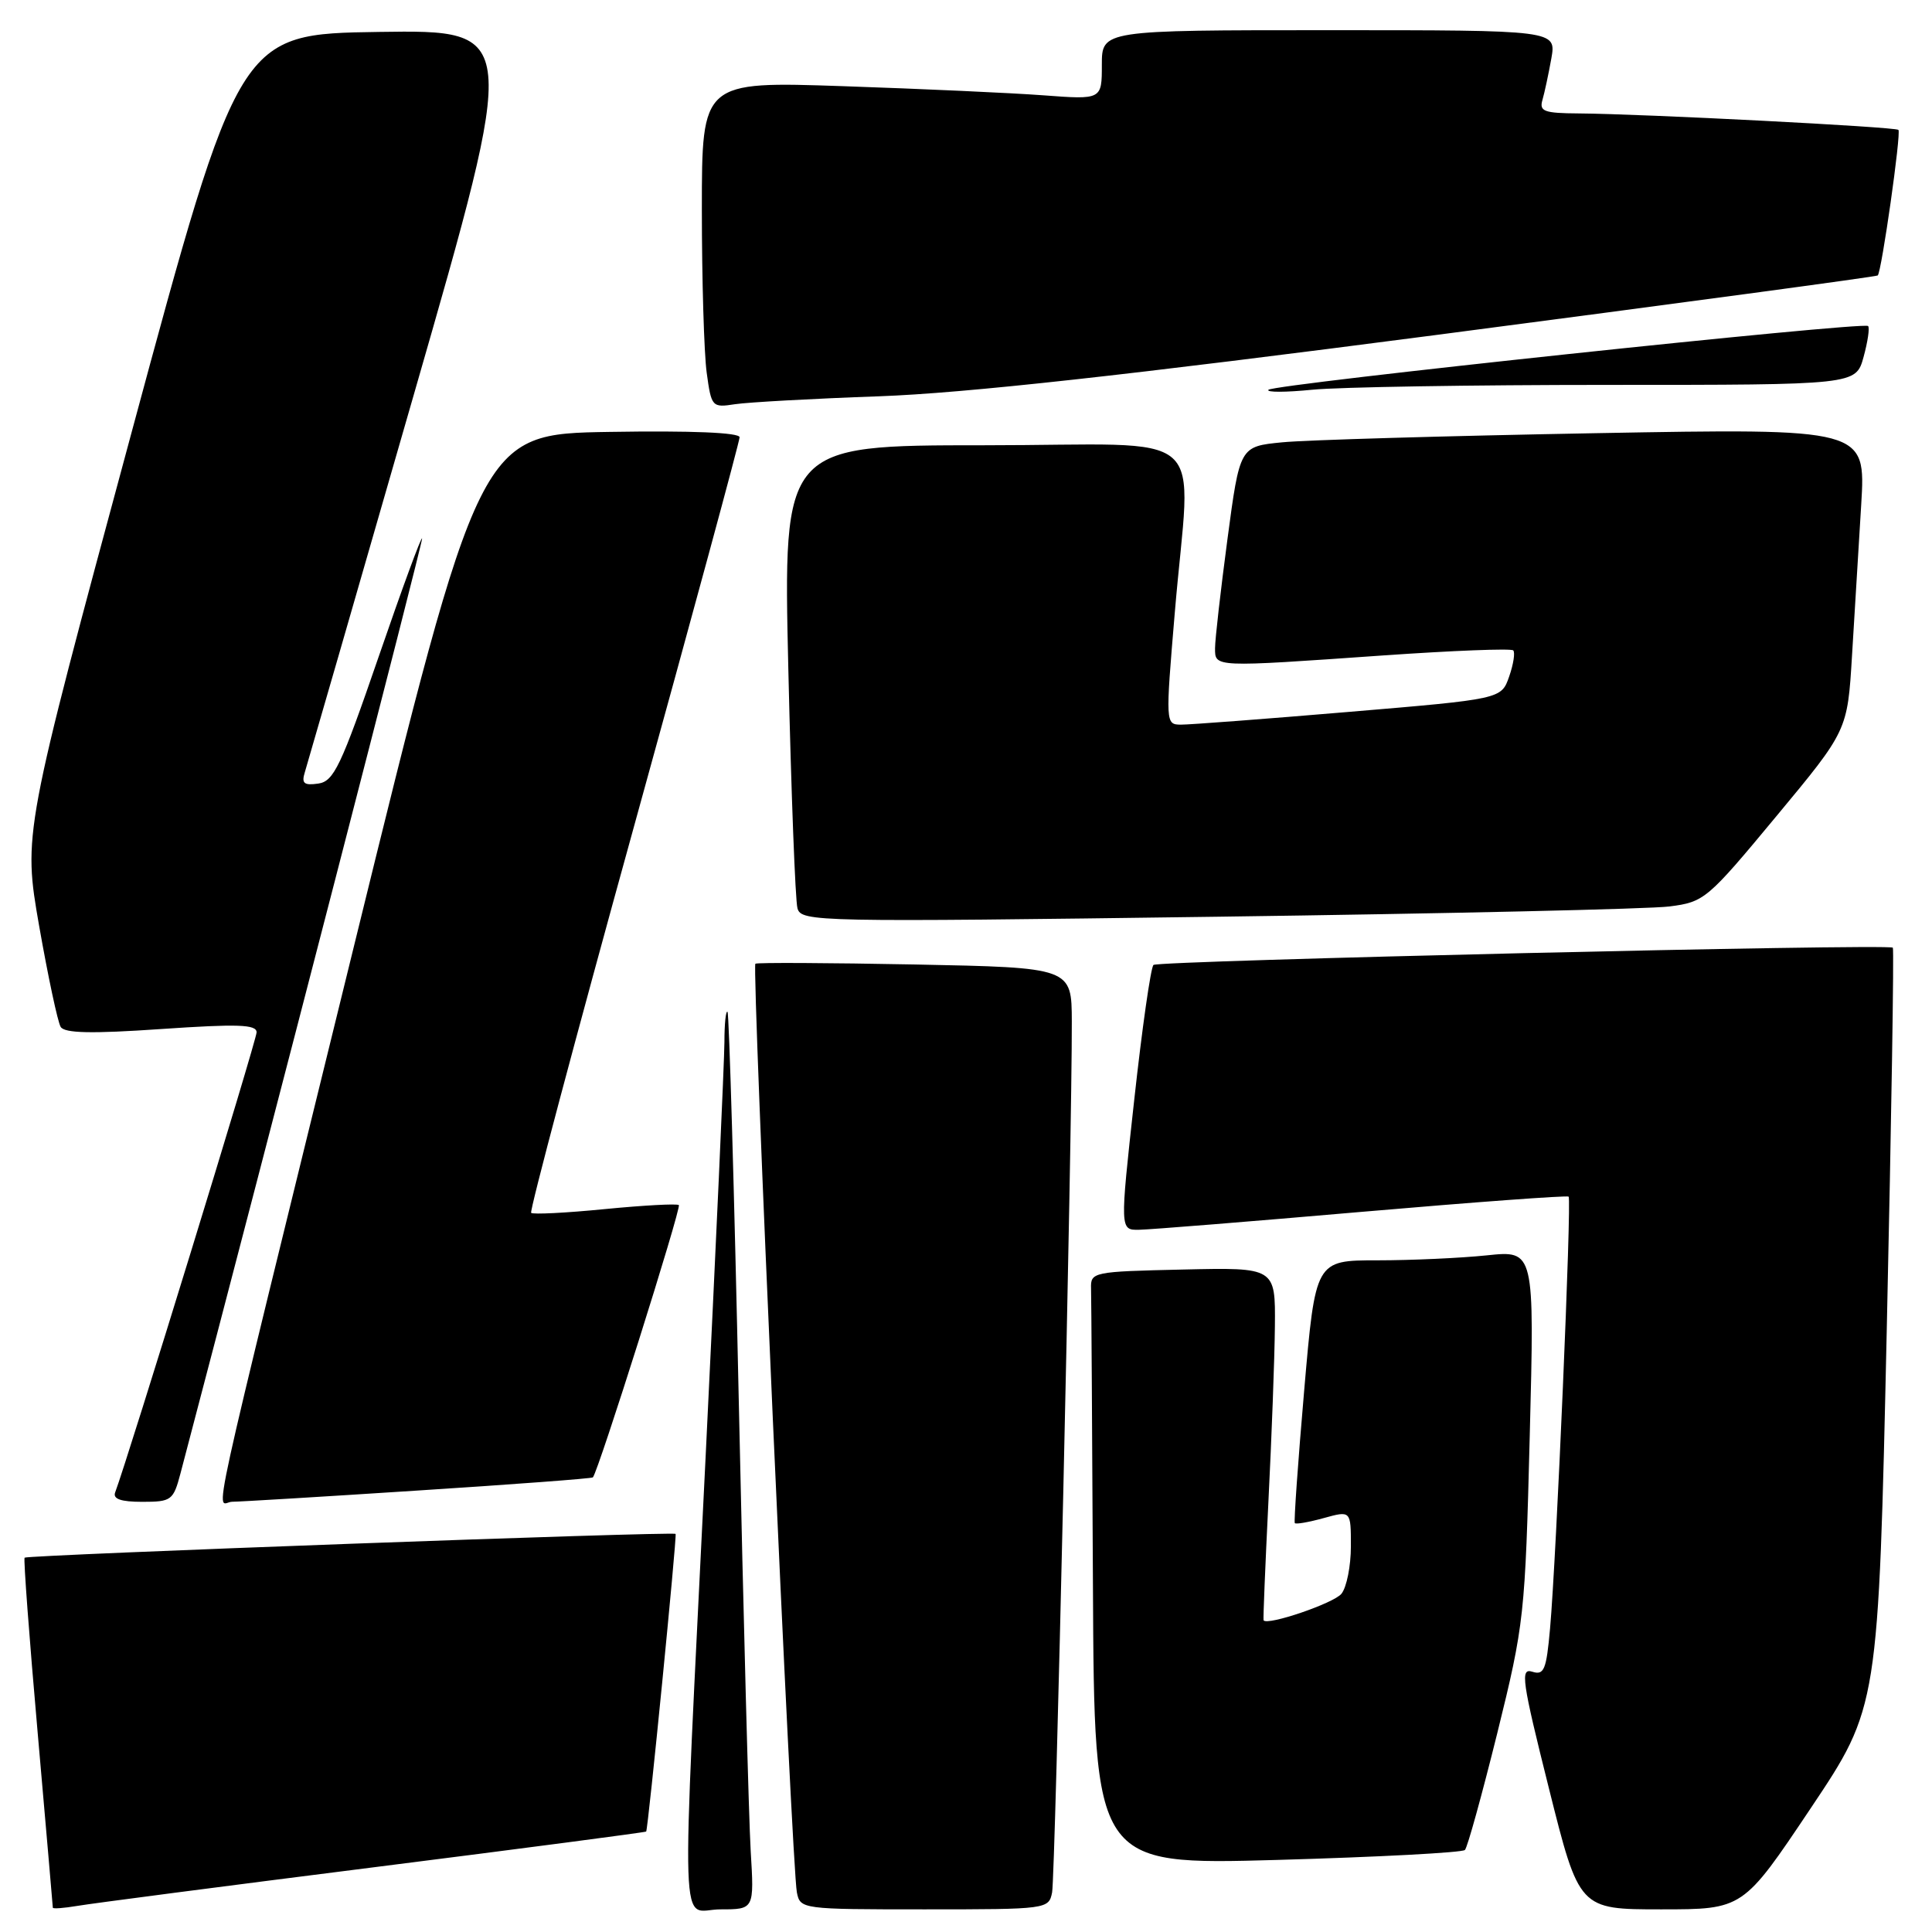 <?xml version="1.0" encoding="UTF-8" standalone="no"?>
<!DOCTYPE svg PUBLIC "-//W3C//DTD SVG 1.1//EN" "http://www.w3.org/Graphics/SVG/1.1/DTD/svg11.dtd" >
<svg xmlns="http://www.w3.org/2000/svg" xmlns:xlink="http://www.w3.org/1999/xlink" version="1.1" viewBox="0 0 256 256">
 <g >
 <path fill="currentColor"
d=" M 49.48 247.43 C 69.27 244.93 85.53 242.79 85.62 242.69 C 85.88 242.38 89.72 203.52 89.52 203.25 C 89.26 202.90 3.63 206.04 3.26 206.40 C 3.10 206.56 3.88 216.99 4.99 229.58 C 6.09 242.17 7.00 252.61 7.00 252.78 C 7.00 252.95 8.46 252.84 10.25 252.54 C 12.04 252.23 29.69 249.93 49.48 247.43 Z  M 99.47 245.25 C 99.22 240.99 98.51 214.32 97.90 186.00 C 97.29 157.68 96.61 134.31 96.40 134.08 C 96.18 133.85 95.99 135.65 95.99 138.08 C 95.98 140.51 94.86 165.22 93.50 193.00 C 90.24 259.59 90.02 253.00 95.47 253.00 C 99.94 253.00 99.94 253.00 99.47 245.25 Z  M 139.41 250.75 C 139.83 248.59 142.07 150.04 142.02 135.35 C 142.00 128.21 142.00 128.21 121.25 127.80 C 109.84 127.58 100.31 127.53 100.09 127.70 C 99.60 128.05 104.93 247.50 105.59 250.75 C 106.03 252.97 106.23 253.00 122.50 253.00 C 138.77 253.00 138.97 252.97 139.41 250.75 Z  M 239.93 239.60 C 248.90 226.20 248.90 226.20 250.01 175.99 C 250.62 148.38 250.98 125.69 250.81 125.57 C 250.05 125.03 153.43 127.29 152.84 127.86 C 152.48 128.21 151.33 136.26 150.29 145.75 C 148.39 163.00 148.39 163.00 150.95 162.95 C 152.35 162.93 165.65 161.86 180.50 160.57 C 195.35 159.29 207.66 158.38 207.85 158.56 C 208.27 158.93 206.22 206.55 205.39 215.79 C 204.90 221.27 204.60 222.01 203.03 221.51 C 201.42 221.00 201.66 222.68 205.24 236.97 C 209.25 253.00 209.25 253.00 220.11 253.00 C 230.96 253.00 230.96 253.00 239.93 239.60 Z  M 194.11 245.13 C 194.45 244.78 196.37 237.81 198.40 229.64 C 201.97 215.18 202.09 214.10 202.70 190.23 C 203.33 165.68 203.33 165.68 197.02 166.34 C 193.55 166.70 187.01 167.00 182.50 167.00 C 174.30 167.00 174.30 167.00 172.81 184.25 C 171.99 193.74 171.43 201.65 171.57 201.82 C 171.70 202.00 173.43 201.70 175.41 201.15 C 179.00 200.16 179.00 200.16 179.00 204.89 C 179.00 207.49 178.44 210.32 177.75 211.18 C 176.74 212.44 167.93 215.44 167.43 214.70 C 167.36 214.59 167.65 207.53 168.07 199.00 C 168.50 190.47 168.89 180.00 168.93 175.72 C 169.00 167.94 169.00 167.94 156.75 168.22 C 144.77 168.49 144.50 168.55 144.57 170.75 C 144.61 171.99 144.72 189.68 144.82 210.07 C 145.00 247.13 145.00 247.13 169.25 246.45 C 182.59 246.07 193.77 245.48 194.11 245.13 Z  M 23.91 195.25 C 35.87 149.81 55.98 72.01 55.93 71.36 C 55.89 70.89 53.30 77.92 50.18 87.00 C 45.17 101.57 44.23 103.54 42.16 103.83 C 40.28 104.10 39.93 103.80 40.39 102.33 C 40.70 101.32 47.21 78.78 54.85 52.23 C 68.74 3.96 68.74 3.96 50.22 4.23 C 31.69 4.50 31.69 4.50 17.38 57.50 C 3.06 110.50 3.06 110.50 5.19 122.71 C 6.37 129.42 7.65 135.43 8.04 136.07 C 8.56 136.91 12.11 136.99 21.38 136.35 C 31.51 135.66 34.00 135.74 34.00 136.79 C 34.00 137.83 16.99 193.15 15.26 197.75 C 14.93 198.62 16.01 199.00 18.85 199.00 C 22.71 199.00 22.97 198.81 23.91 195.25 Z  M 55.40 197.50 C 68.00 196.69 78.42 195.91 78.56 195.76 C 79.27 195.01 90.32 160.00 89.95 159.68 C 89.70 159.47 85.29 159.71 80.15 160.21 C 75.00 160.72 70.61 160.94 70.38 160.71 C 70.15 160.48 76.27 137.49 83.98 109.61 C 91.69 81.73 98.00 58.48 98.00 57.94 C 98.00 57.32 91.63 57.05 80.78 57.23 C 63.57 57.50 63.57 57.50 46.87 125.50 C 26.89 206.90 28.62 199.00 30.77 198.99 C 31.72 198.99 42.81 198.32 55.40 197.50 Z  M 221.21 120.11 C 225.83 119.52 226.23 119.18 235.38 108.15 C 244.80 96.81 244.80 96.81 245.40 86.90 C 245.73 81.46 246.28 72.44 246.62 66.87 C 247.23 56.75 247.23 56.75 211.37 57.40 C 191.64 57.76 172.98 58.30 169.89 58.61 C 164.28 59.16 164.28 59.16 162.64 71.47 C 161.74 78.24 161.00 84.72 161.00 85.89 C 161.00 88.44 160.73 88.43 183.26 86.85 C 192.47 86.21 200.24 85.90 200.51 86.18 C 200.78 86.45 200.54 88.02 199.97 89.65 C 198.93 92.63 198.93 92.63 178.72 94.33 C 167.60 95.27 157.58 96.03 156.46 96.02 C 154.44 96.00 154.43 95.83 155.66 81.25 C 157.77 56.05 161.12 59.00 130.39 59.00 C 103.77 59.00 103.77 59.00 104.46 88.75 C 104.84 105.11 105.38 119.34 105.67 120.36 C 106.18 122.15 108.14 122.19 161.33 121.47 C 191.65 121.06 218.60 120.45 221.21 120.11 Z  M 116.50 52.51 C 127.84 52.10 149.40 49.72 190.50 44.36 C 222.40 40.19 248.64 36.66 248.81 36.50 C 249.32 36.03 251.94 17.61 251.55 17.21 C 251.15 16.81 217.67 15.09 209.18 15.03 C 204.60 15.00 203.94 14.76 204.38 13.25 C 204.66 12.29 205.19 9.81 205.56 7.75 C 206.22 4.00 206.22 4.00 176.11 4.00 C 146.00 4.00 146.00 4.00 146.00 8.60 C 146.00 13.21 146.00 13.21 138.25 12.63 C 133.99 12.31 122.06 11.77 111.75 11.42 C 93.00 10.78 93.00 10.78 93.00 27.75 C 93.00 37.08 93.29 46.82 93.64 49.38 C 94.26 53.93 94.35 54.03 97.39 53.56 C 99.10 53.30 107.70 52.82 116.50 52.51 Z  M 213.10 51.00 C 245.91 51.00 245.91 51.00 246.93 47.31 C 247.49 45.27 247.76 43.42 247.53 43.20 C 246.92 42.59 168.75 50.90 168.07 51.65 C 167.76 52.00 170.38 51.99 173.90 51.64 C 177.41 51.29 195.06 51.00 213.10 51.00 Z "/>
</g>
</svg>